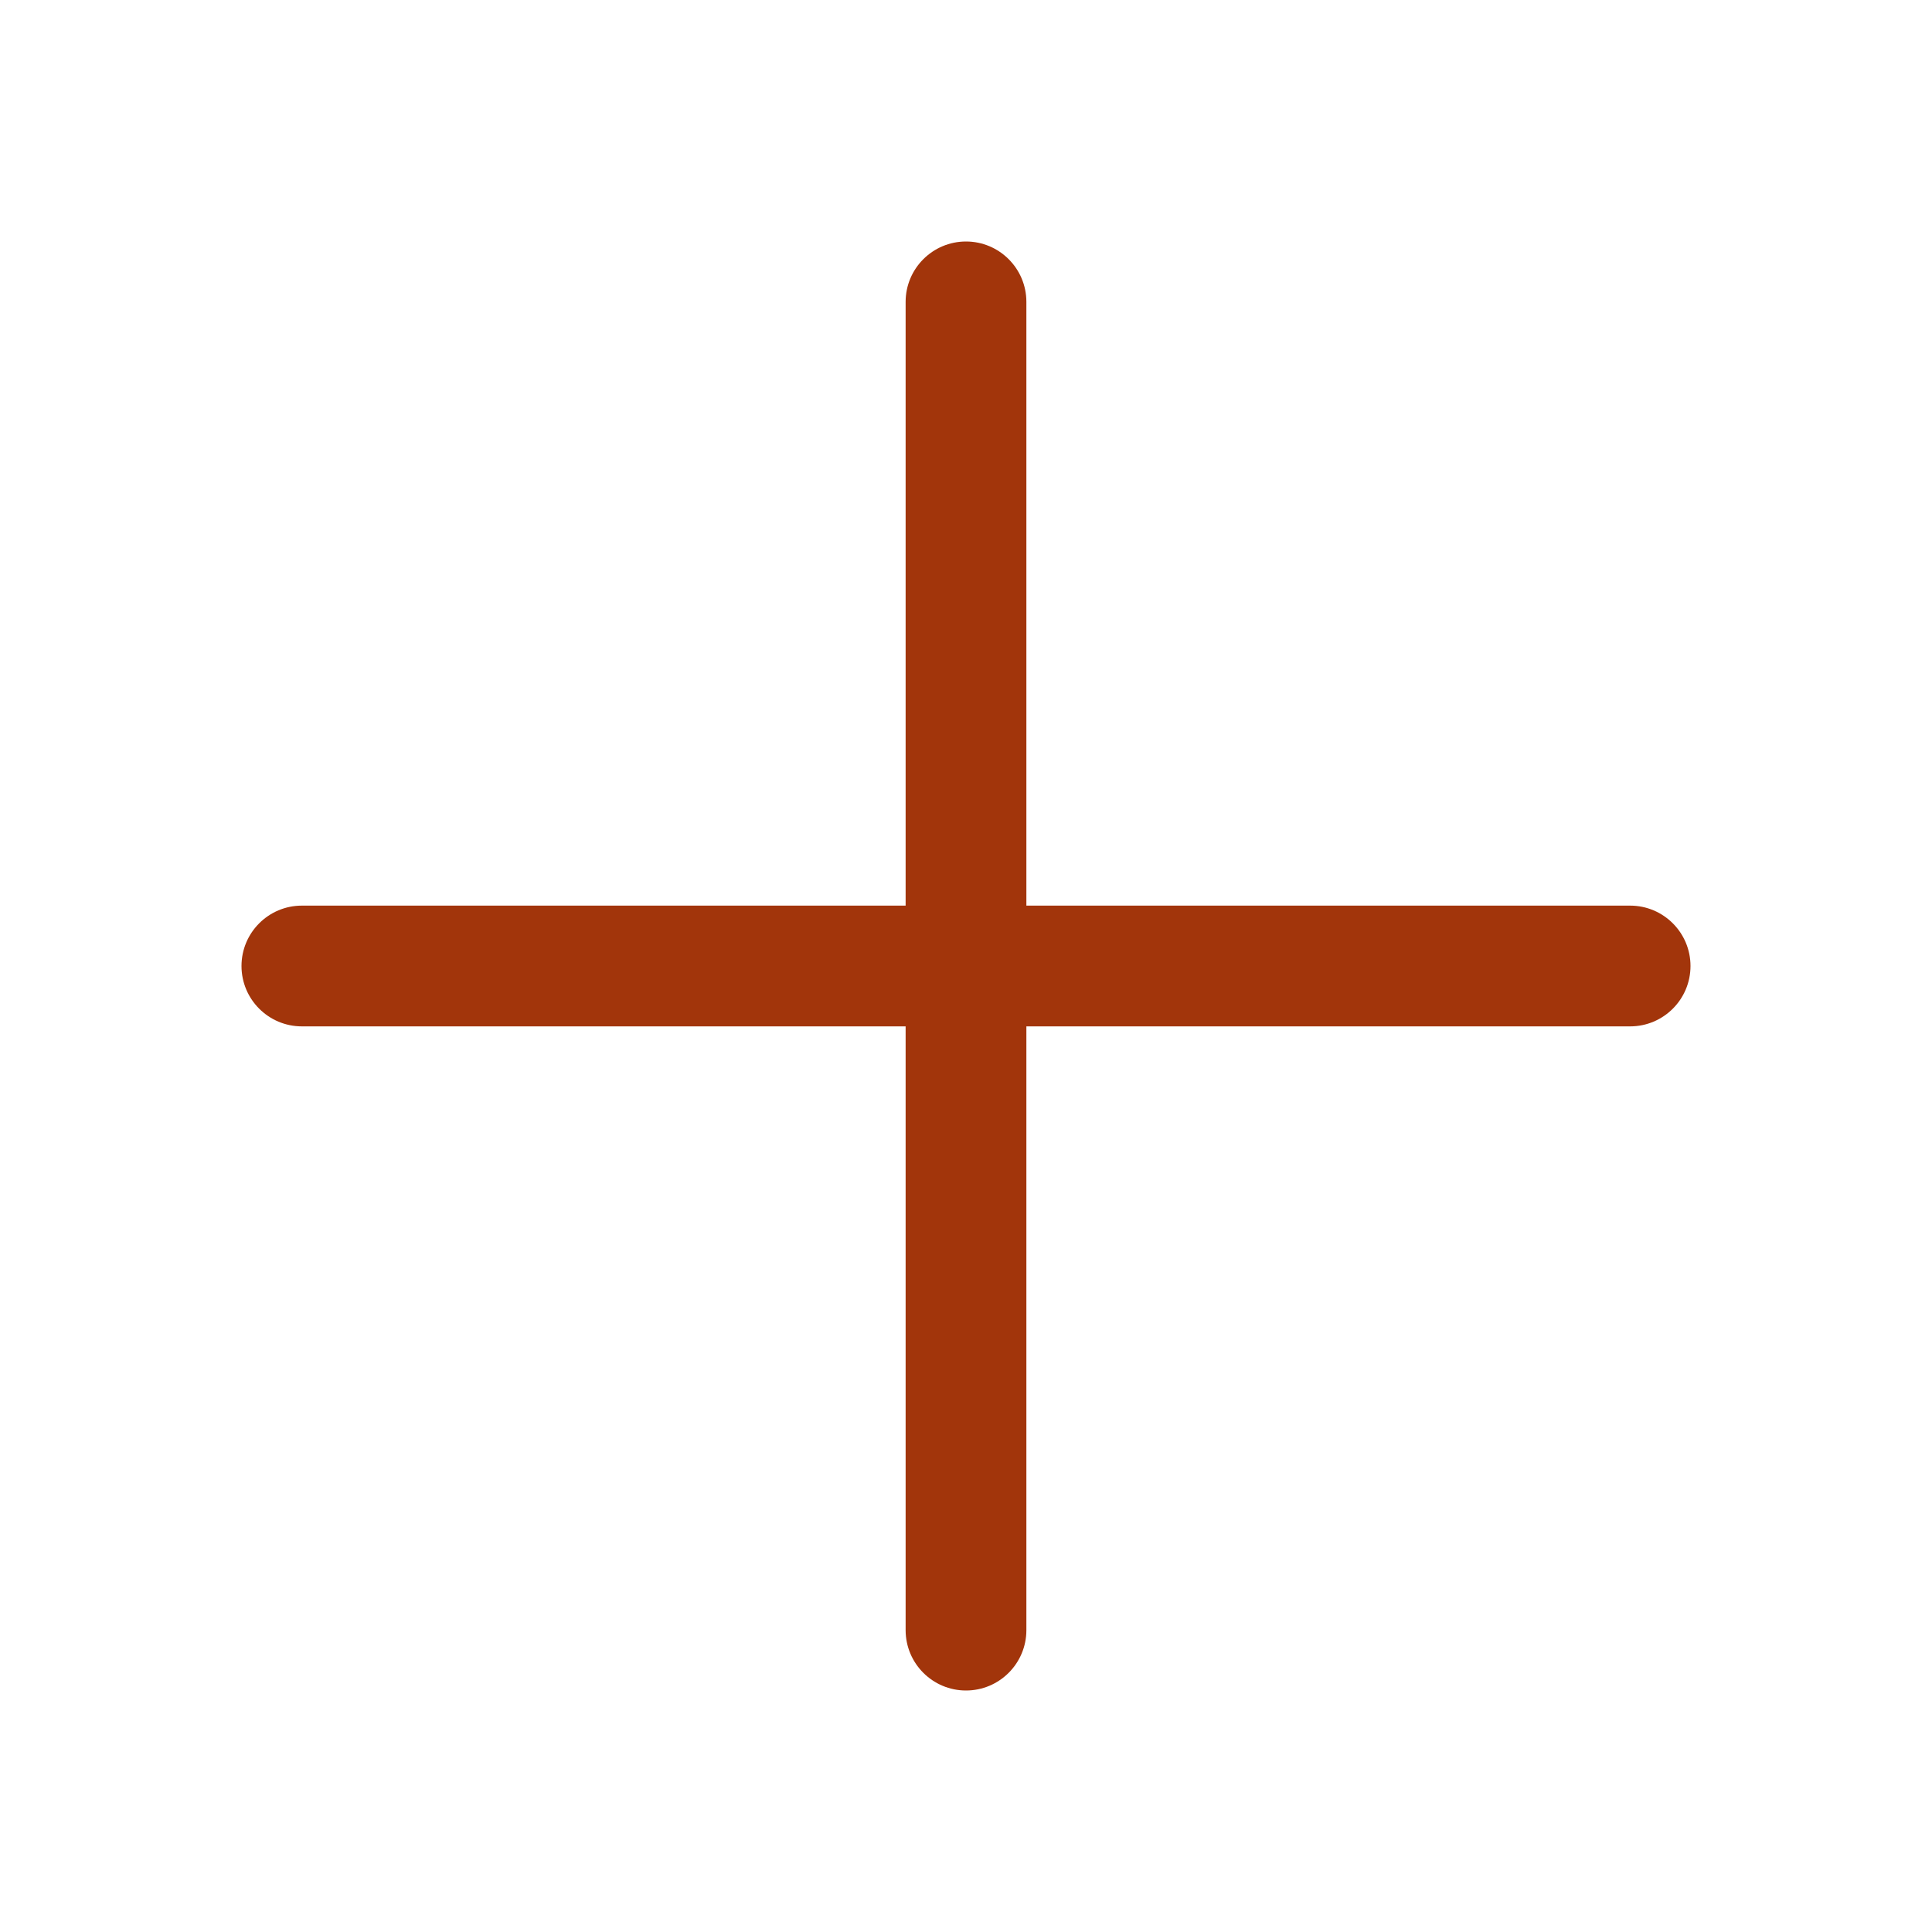<svg width="16" height="16" viewBox="0 0 16 16" fill="none" xmlns="http://www.w3.org/2000/svg">
<path fill-rule="evenodd" clip-rule="evenodd" d="M8 2C8.276 2 8.5 2.224 8.5 2.5V7.5H13.5C13.776 7.5 14 7.724 14 8C14 8.276 13.776 8.5 13.5 8.5H8.5V13.5C8.5 13.776 8.276 14 8 14C7.724 14 7.5 13.776 7.5 13.5V8.5H2.5C2.224 8.5 2 8.276 2 8C2 7.724 2.224 7.5 2.5 7.5H7.5V2.5C7.5 2.224 7.724 2 8 2Z" fill="url(#paint0_linear_1287_6690)"/>
<defs>
<linearGradient id="paint0_linear_1287_6690" x1="8" y1="2" x2="8" y2="14" gradientUnits="userSpaceOnUse">
<stop stop-color="#A2350B"/>
<stop offset="1" stop-color="#A2350B"/>
</linearGradient>
</defs>
</svg>
